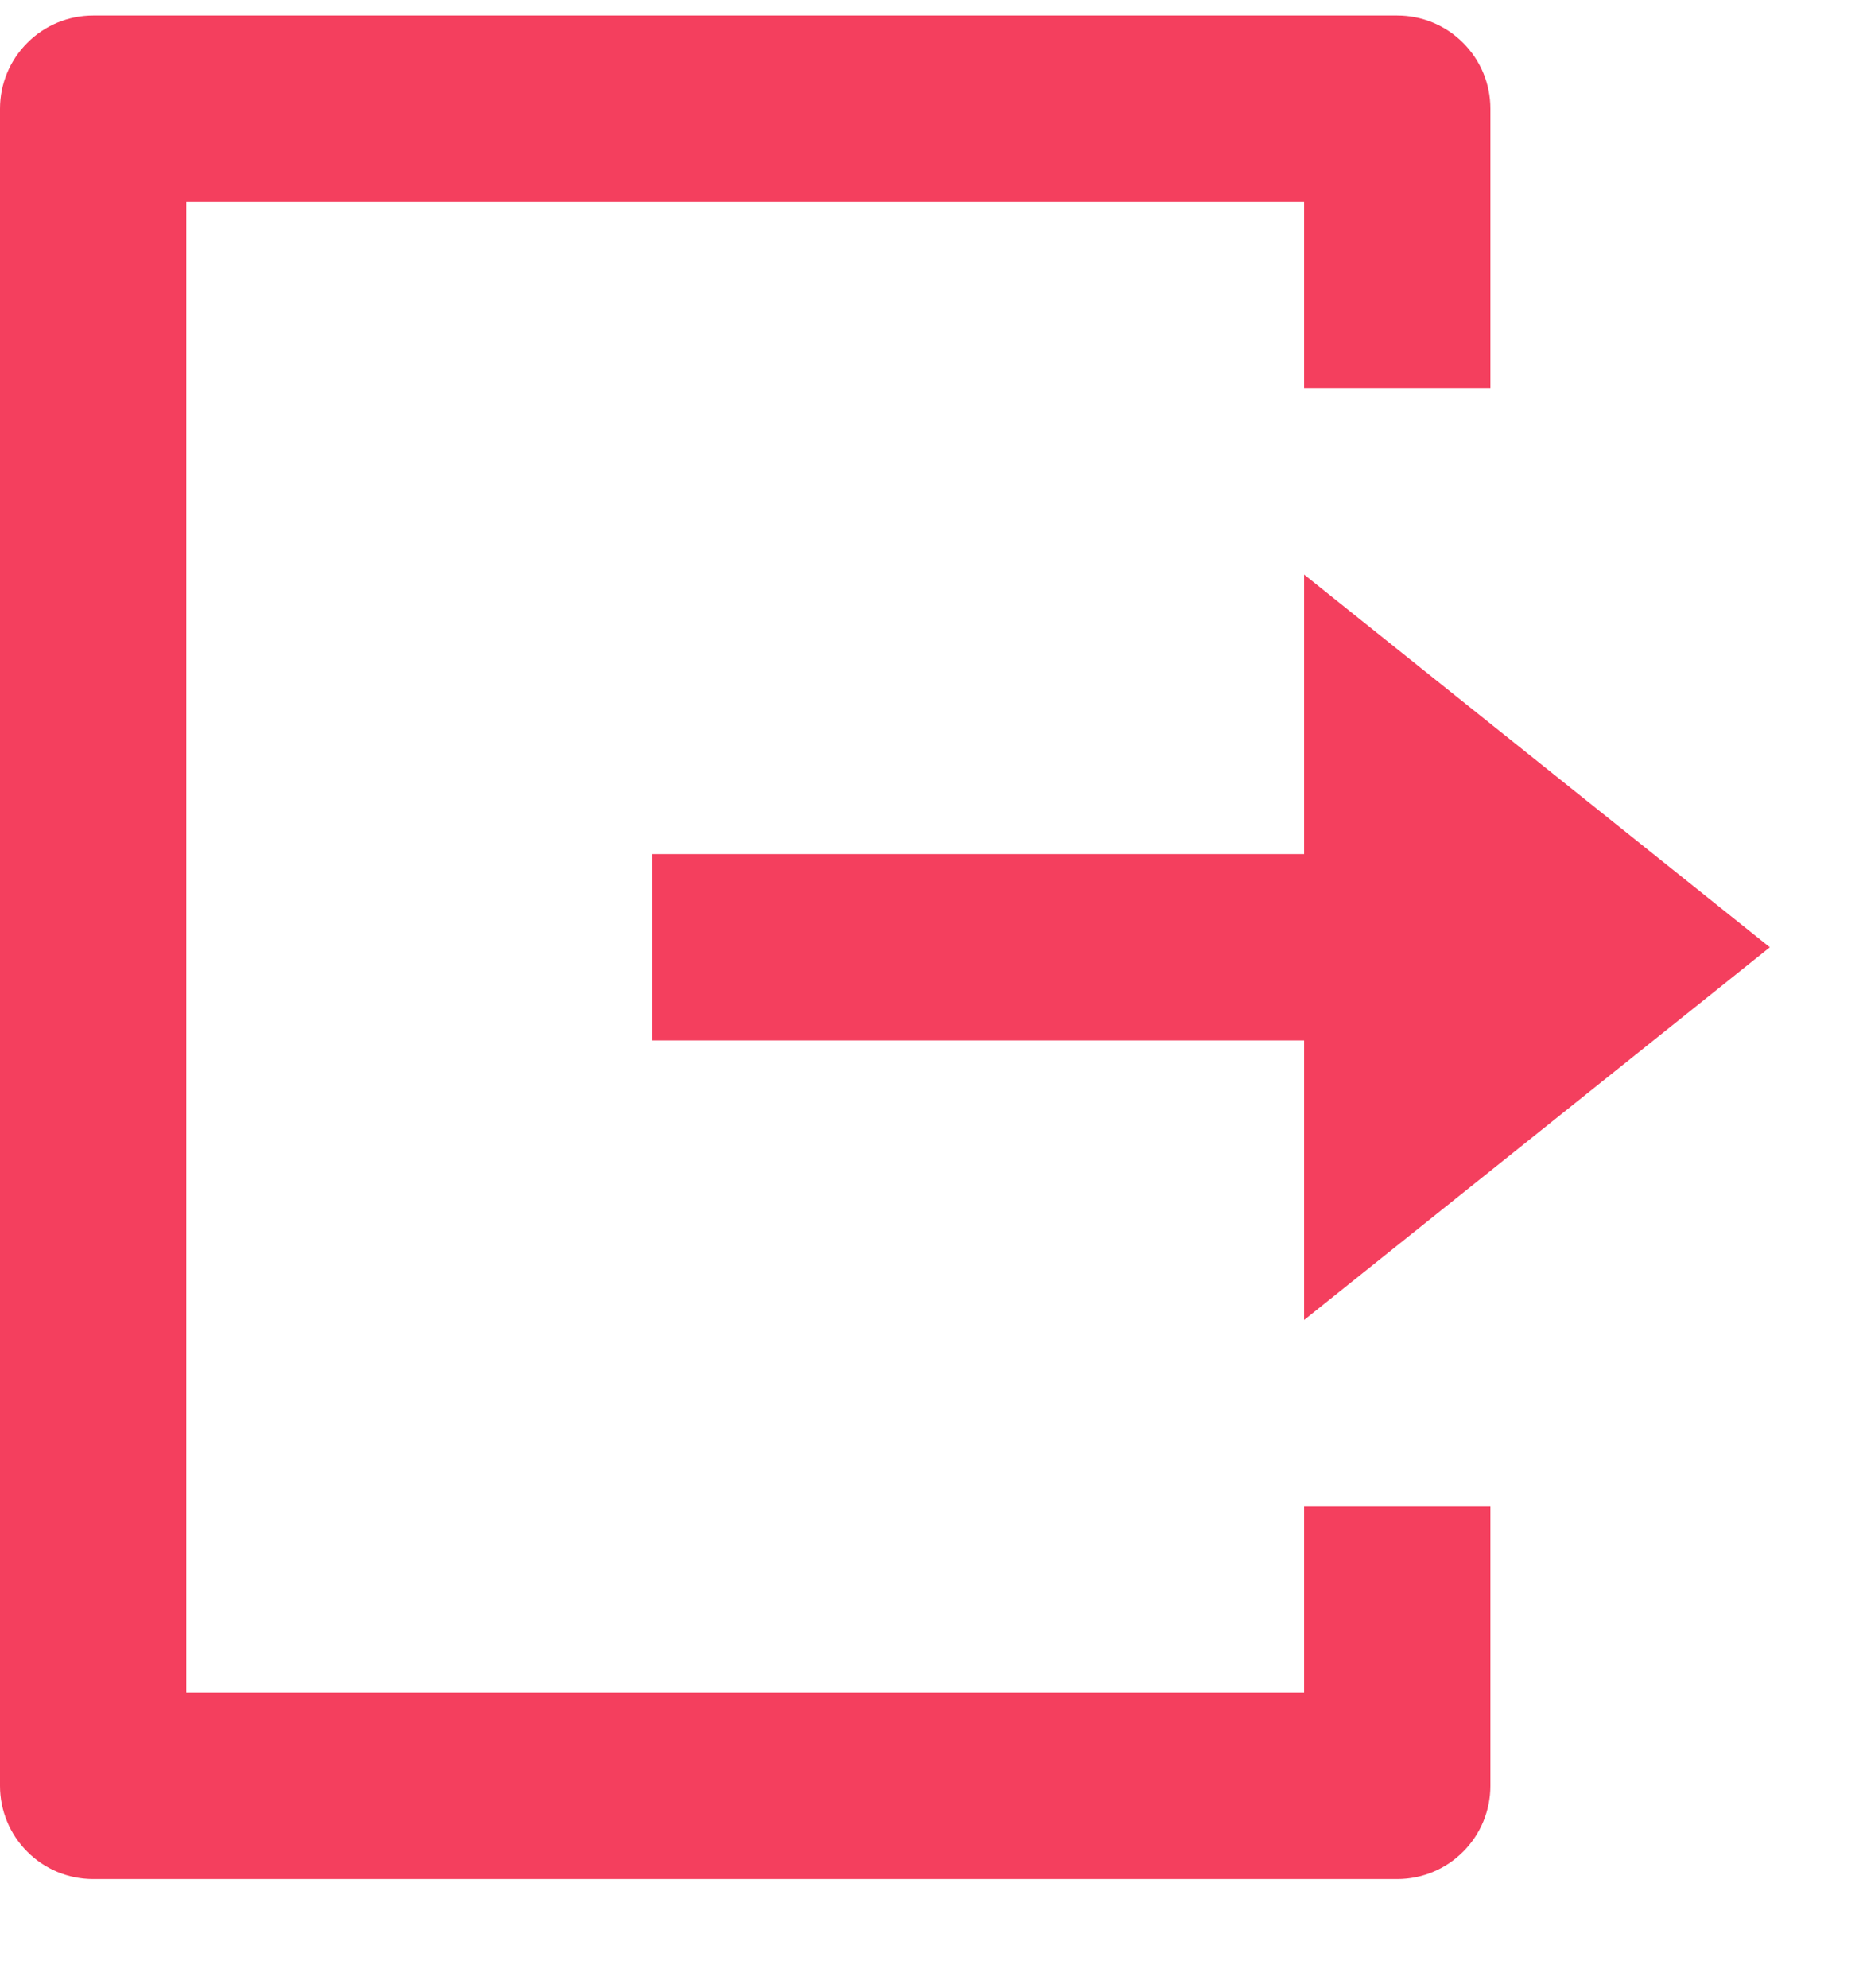 <svg width="15" height="16" viewBox="0 0 15 16" fill="none" xmlns="http://www.w3.org/2000/svg">
<path d="M0.75 15.125C0.551 15.125 0.36 15.046 0.22 14.905C0.079 14.765 0 14.574 0 14.375V0.875C0 0.676 0.079 0.485 0.22 0.345C0.36 0.204 0.551 0.125 0.75 0.125H11.25C11.449 0.125 11.64 0.204 11.78 0.345C11.921 0.485 12 0.676 12 0.875V3.125H10.5V1.625H1.5V13.625H10.5V12.125H12V14.375C12 14.574 11.921 14.765 11.78 14.905C11.64 15.046 11.449 15.125 11.25 15.125H0.75ZM10.5 10.625V8.375H5.25V6.875H10.5V4.625L14.25 7.625L10.5 10.625Z" fill="#F43F5E"/>
</svg>
